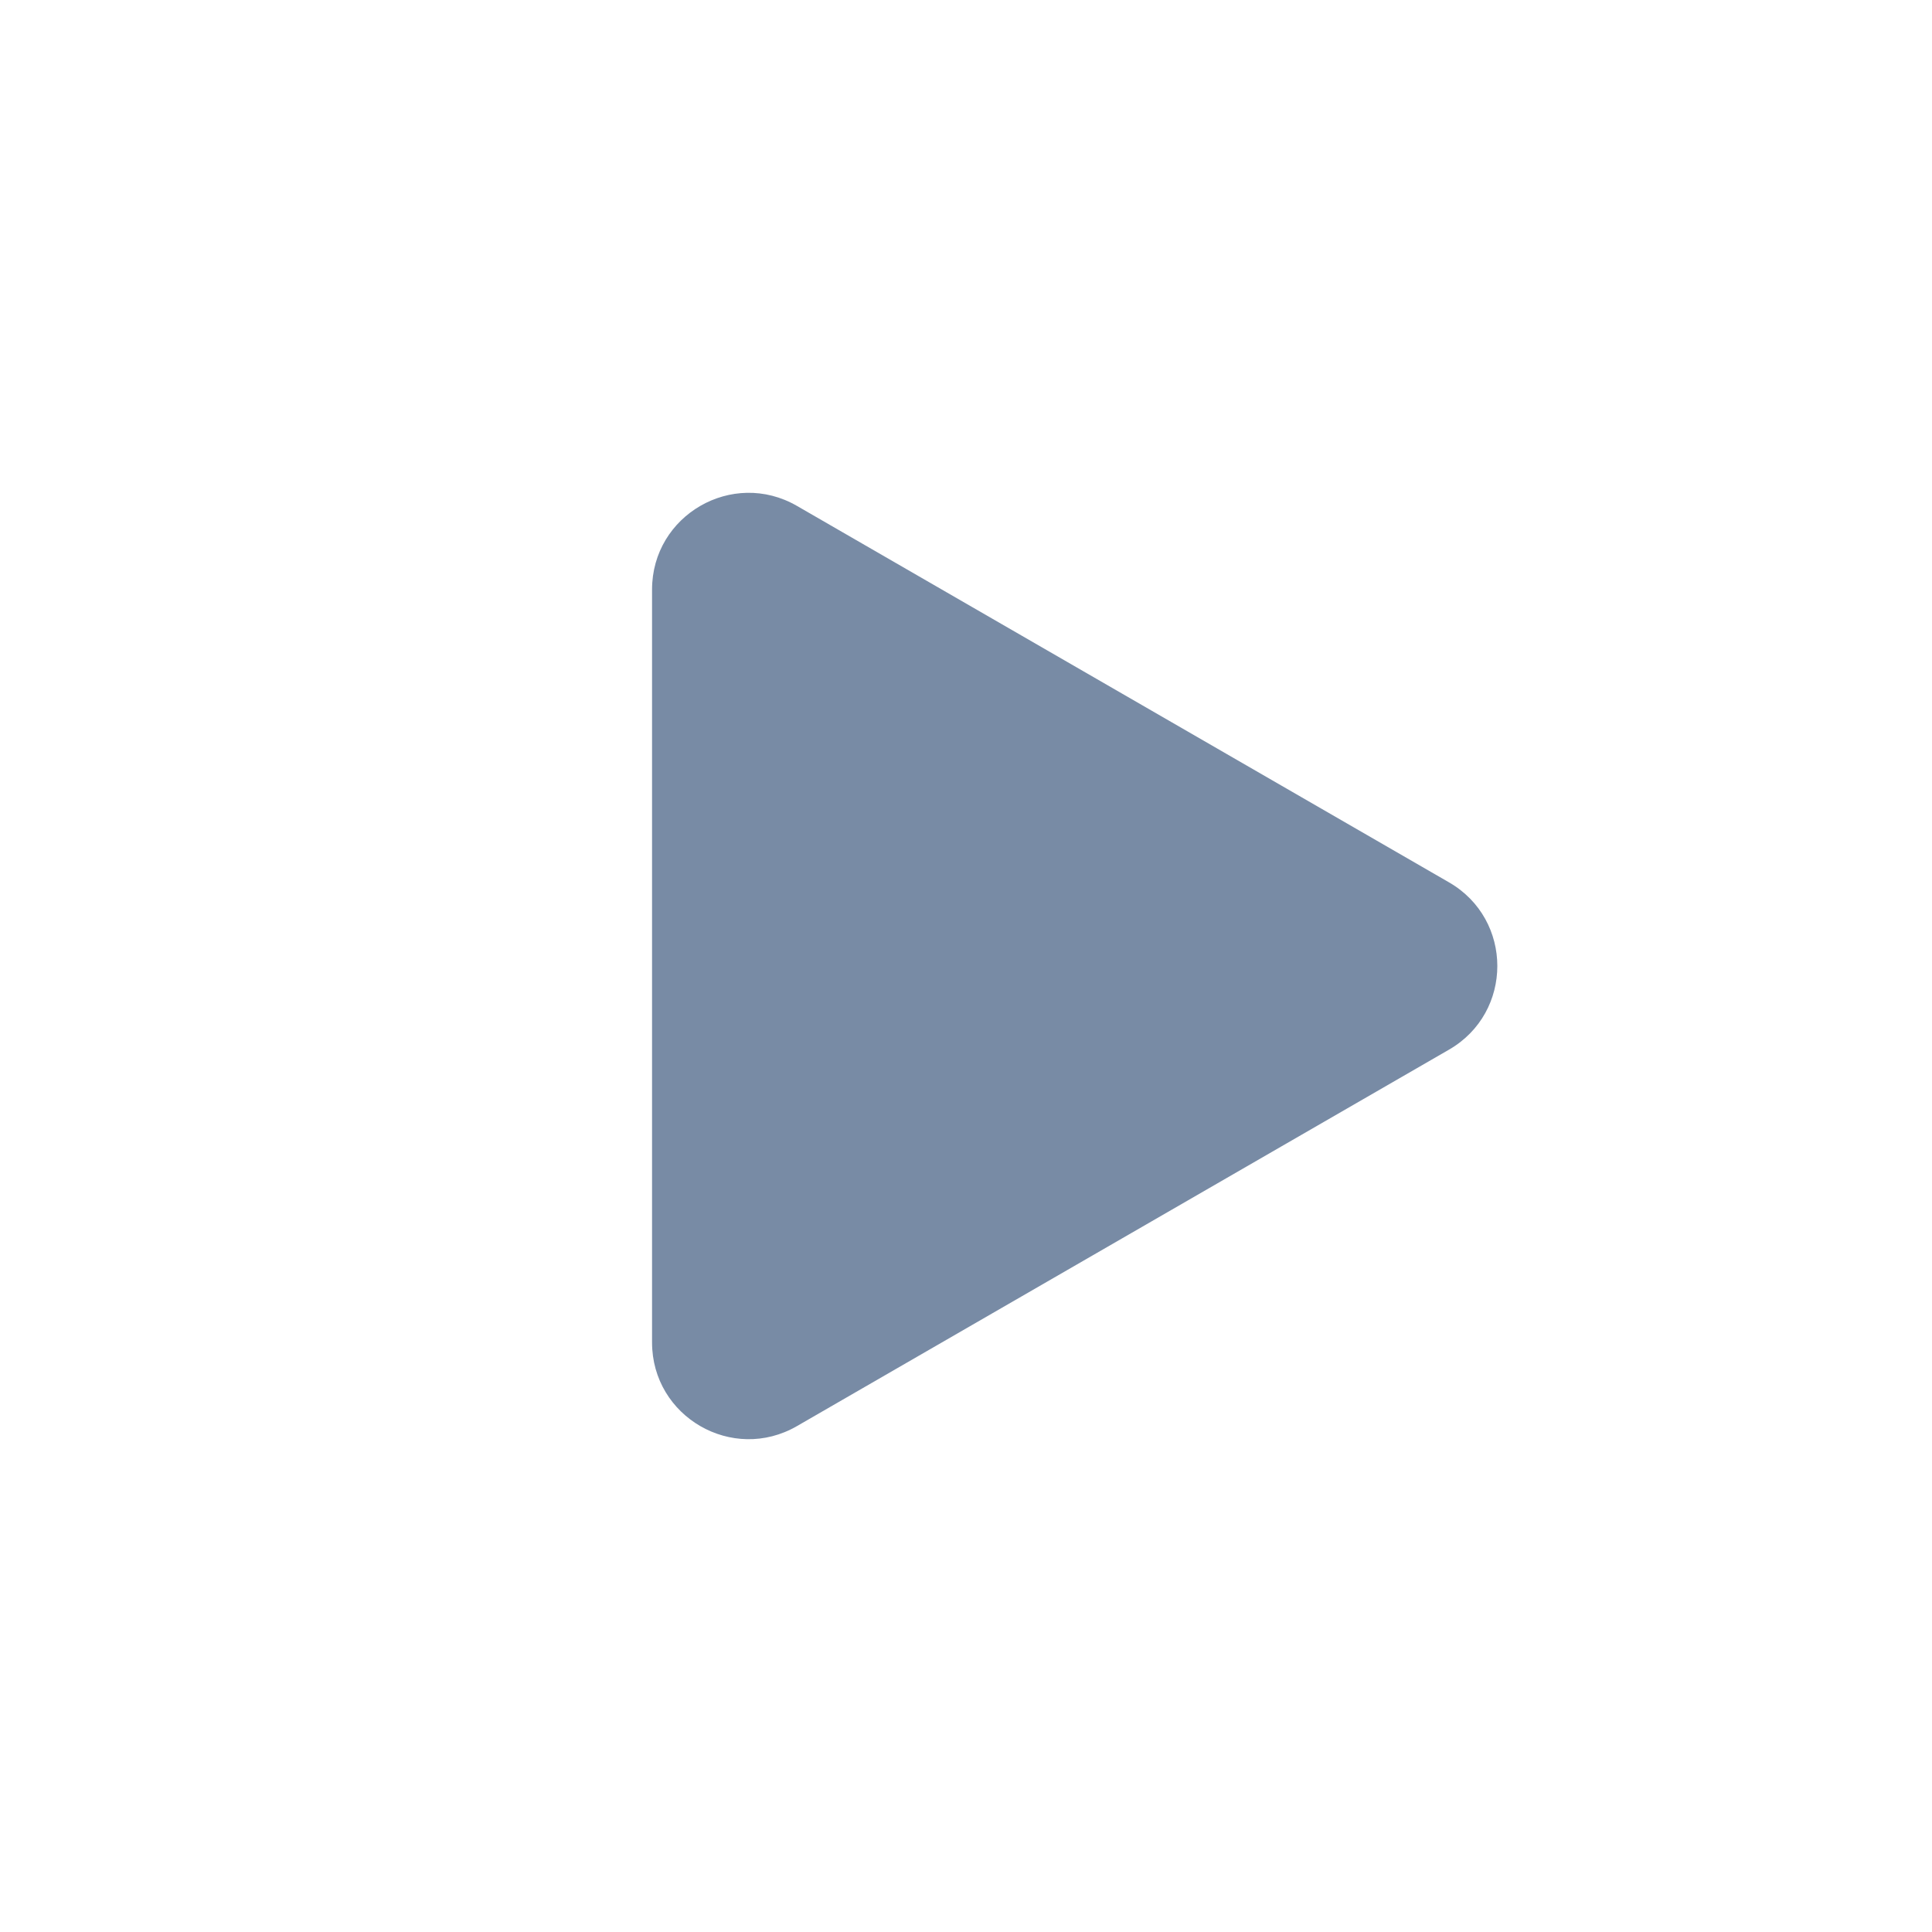 <svg width="20" height="20" viewBox="0 0 20 20" fill="none" xmlns="http://www.w3.org/2000/svg">
<path d="M15 9.134C15.667 9.519 15.667 10.481 15 10.866L8.25 14.763C7.583 15.148 6.75 14.667 6.75 13.897L6.75 6.103C6.75 5.333 7.583 4.852 8.25 5.237L15 9.134Z" fill="#788BA5"/>
</svg>

